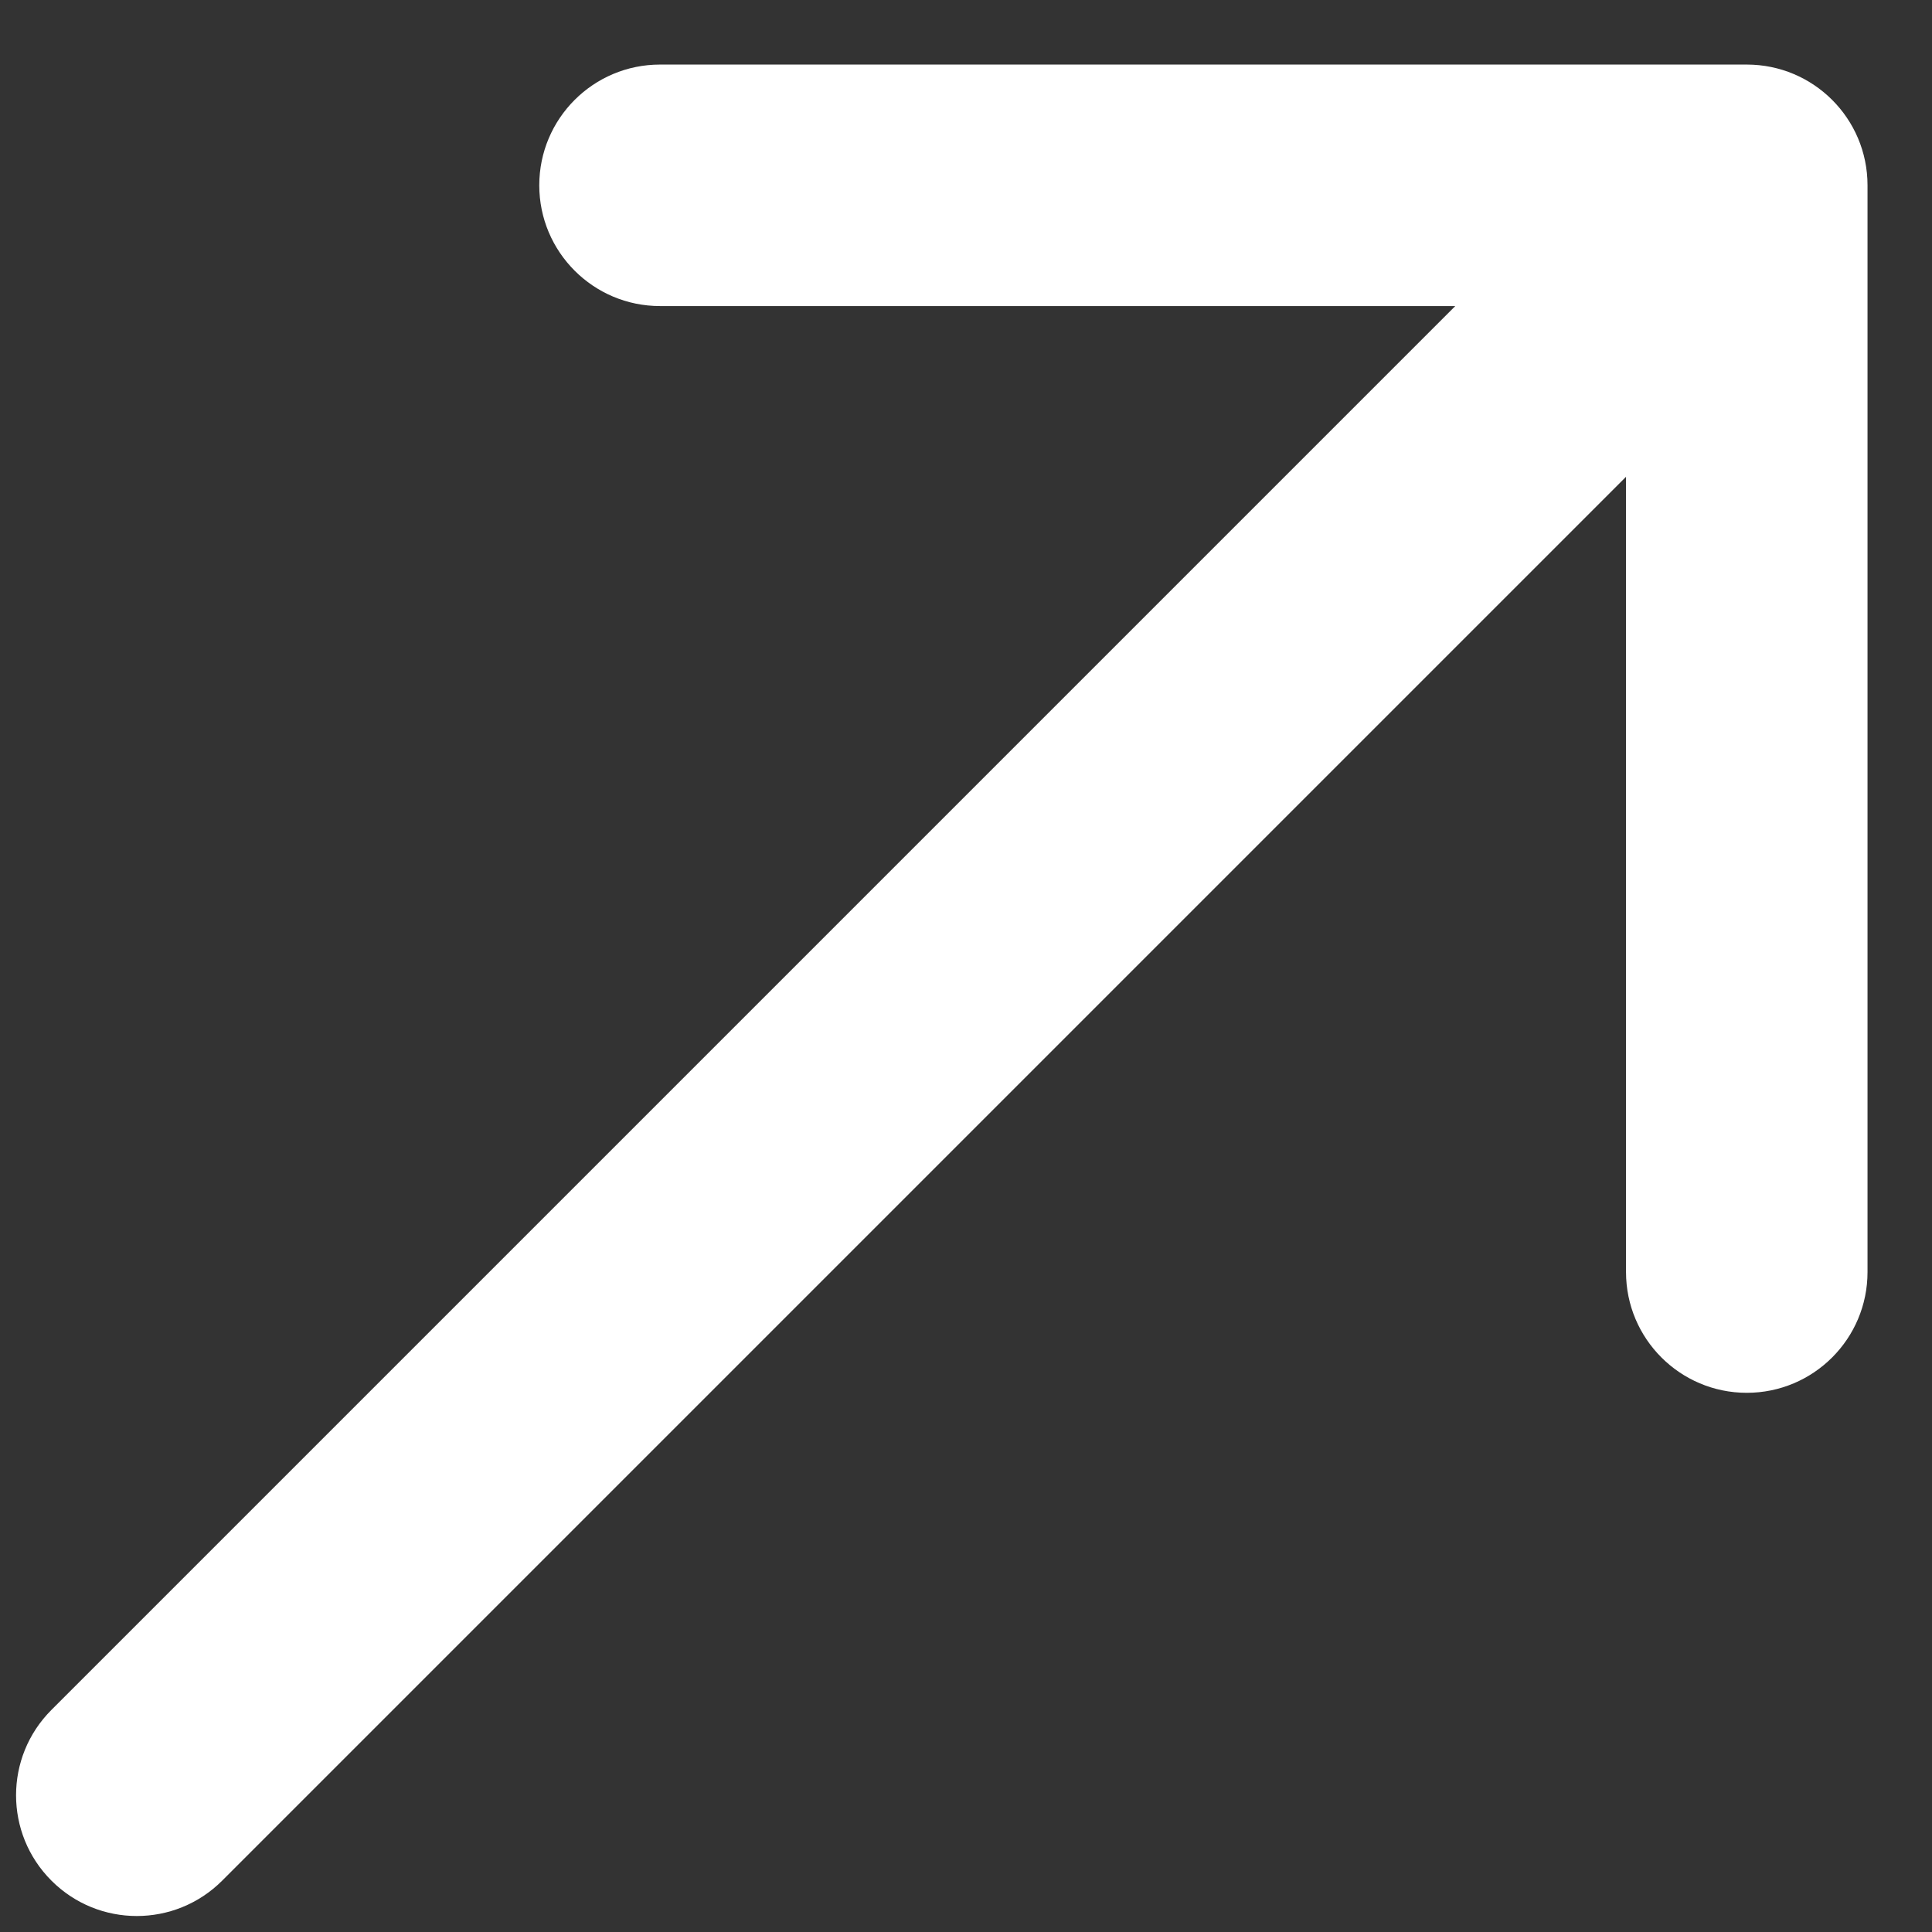 <svg width="24" height="24" viewBox="0 0 24 24" fill="none" xmlns="http://www.w3.org/2000/svg">
<rect x="0" y="0" width="24" height="24" fill="#333333" stroke="none"/>
<path d="M0.639 21.241C0.053 21.827 0.053 22.776 0.639 23.362C1.224 23.948 2.174 23.948 2.76 23.362L0.639 21.241ZM23.199 2.302C23.199 1.473 22.528 0.802 21.699 0.802L8.199 0.802C7.371 0.802 6.699 1.473 6.699 2.302C6.699 3.13 7.371 3.802 8.199 3.802H20.199V15.802C20.199 16.63 20.871 17.302 21.699 17.302C22.528 17.302 23.199 16.63 23.199 15.802L23.199 2.302ZM2.76 23.362L22.76 3.362L20.639 1.241L0.639 21.241L2.76 23.362Z" fill="#fff"/>
</svg>
